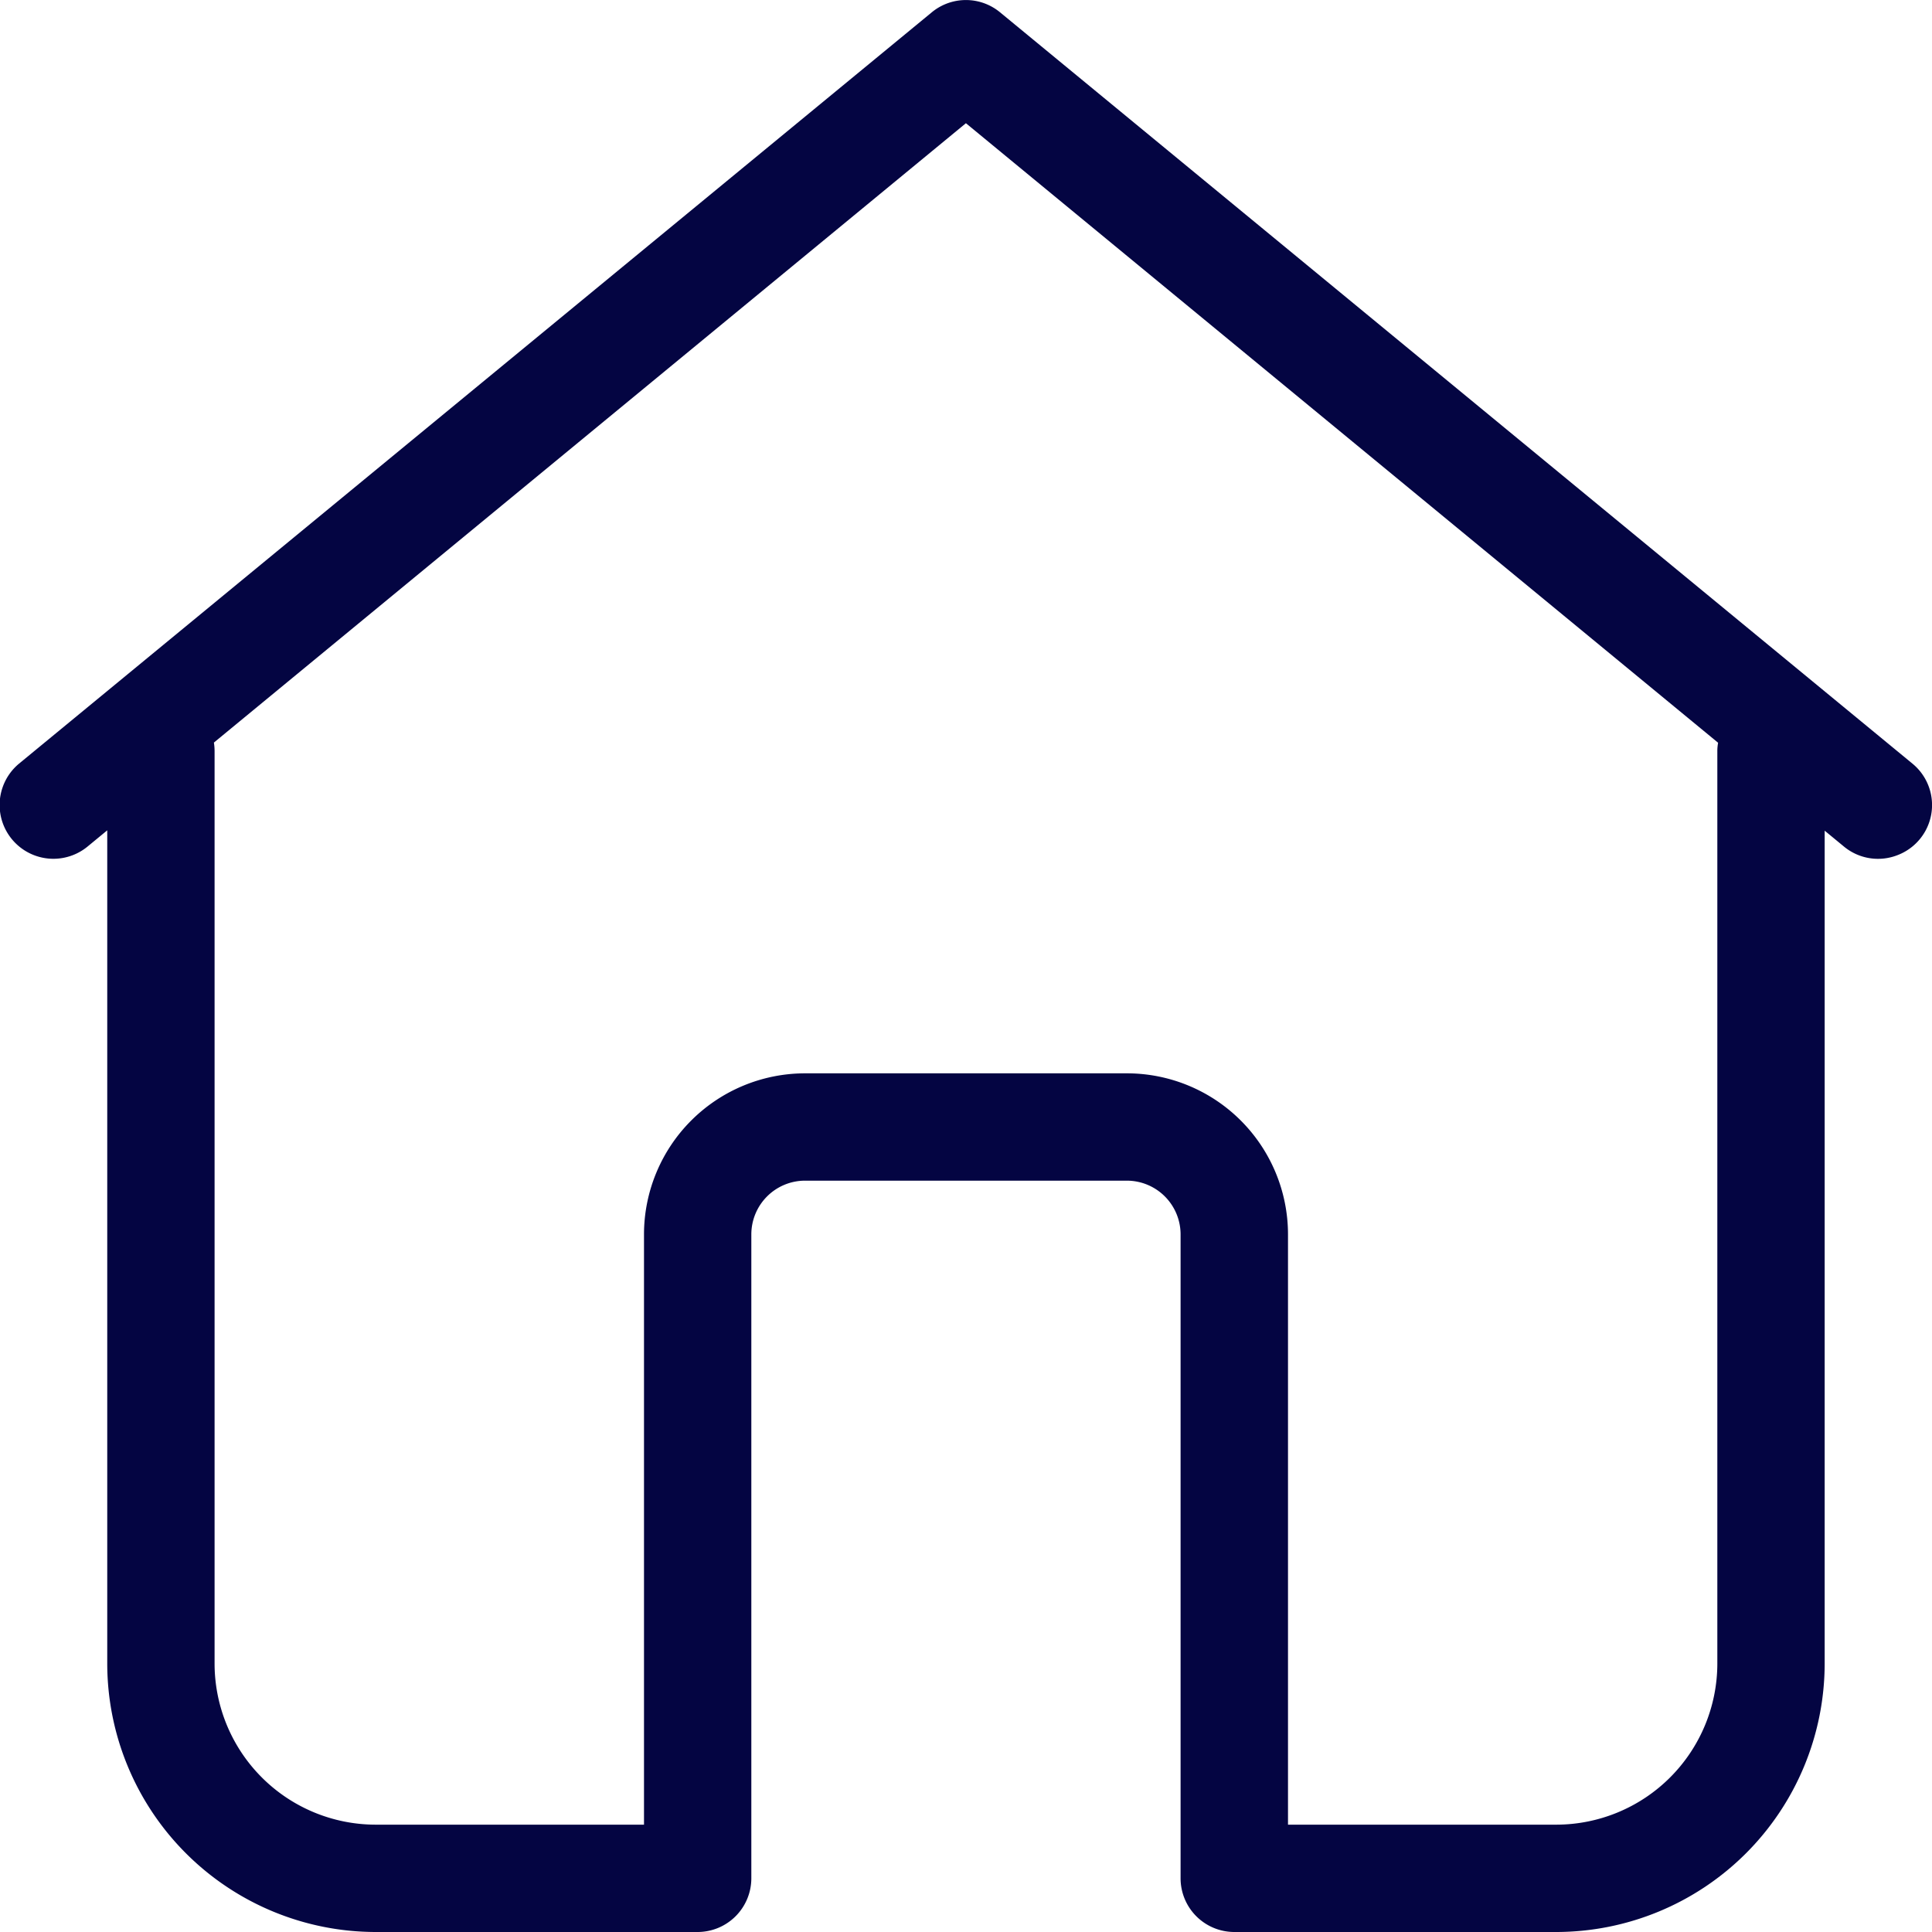 <svg id="_22_Icons_Line_Tab_01" data-name="22) Icons/Line/Tab 01" xmlns="http://www.w3.org/2000/svg" width="22.5" height="22.5" viewBox="0 0 22.5 22.5">
  <path id="home" d="M18.124,22.5h-3.75a.626.626,0,0,1-.625-.624v-7.5a.626.626,0,0,0-.624-.626H9.374a.626.626,0,0,0-.624.626v7.5a.626.626,0,0,1-.626.624H4.374a3.129,3.129,0,0,1-3.125-3.125V9.67l-.227.187a.625.625,0,0,1-.8-.964L10.852.143a.624.624,0,0,1,.794,0l10.626,8.75a.624.624,0,0,1-.179,1.068.622.622,0,0,1-.616-.1l-.227-.187v9.7A3.129,3.129,0,0,1,18.124,22.5Zm-8.75-10h3.751A1.877,1.877,0,0,1,15,14.375V21.25h3.125A1.878,1.878,0,0,0,20,19.374V8.75a.513.513,0,0,1,.009-.1L11.249,1.435,2.491,8.648a.623.623,0,0,1,.008.1V19.374A1.878,1.878,0,0,0,4.374,21.25H7.5V14.375A1.877,1.877,0,0,1,9.374,12.5Z" transform="translate(0 0)" fill="#040542"/>
</svg>
